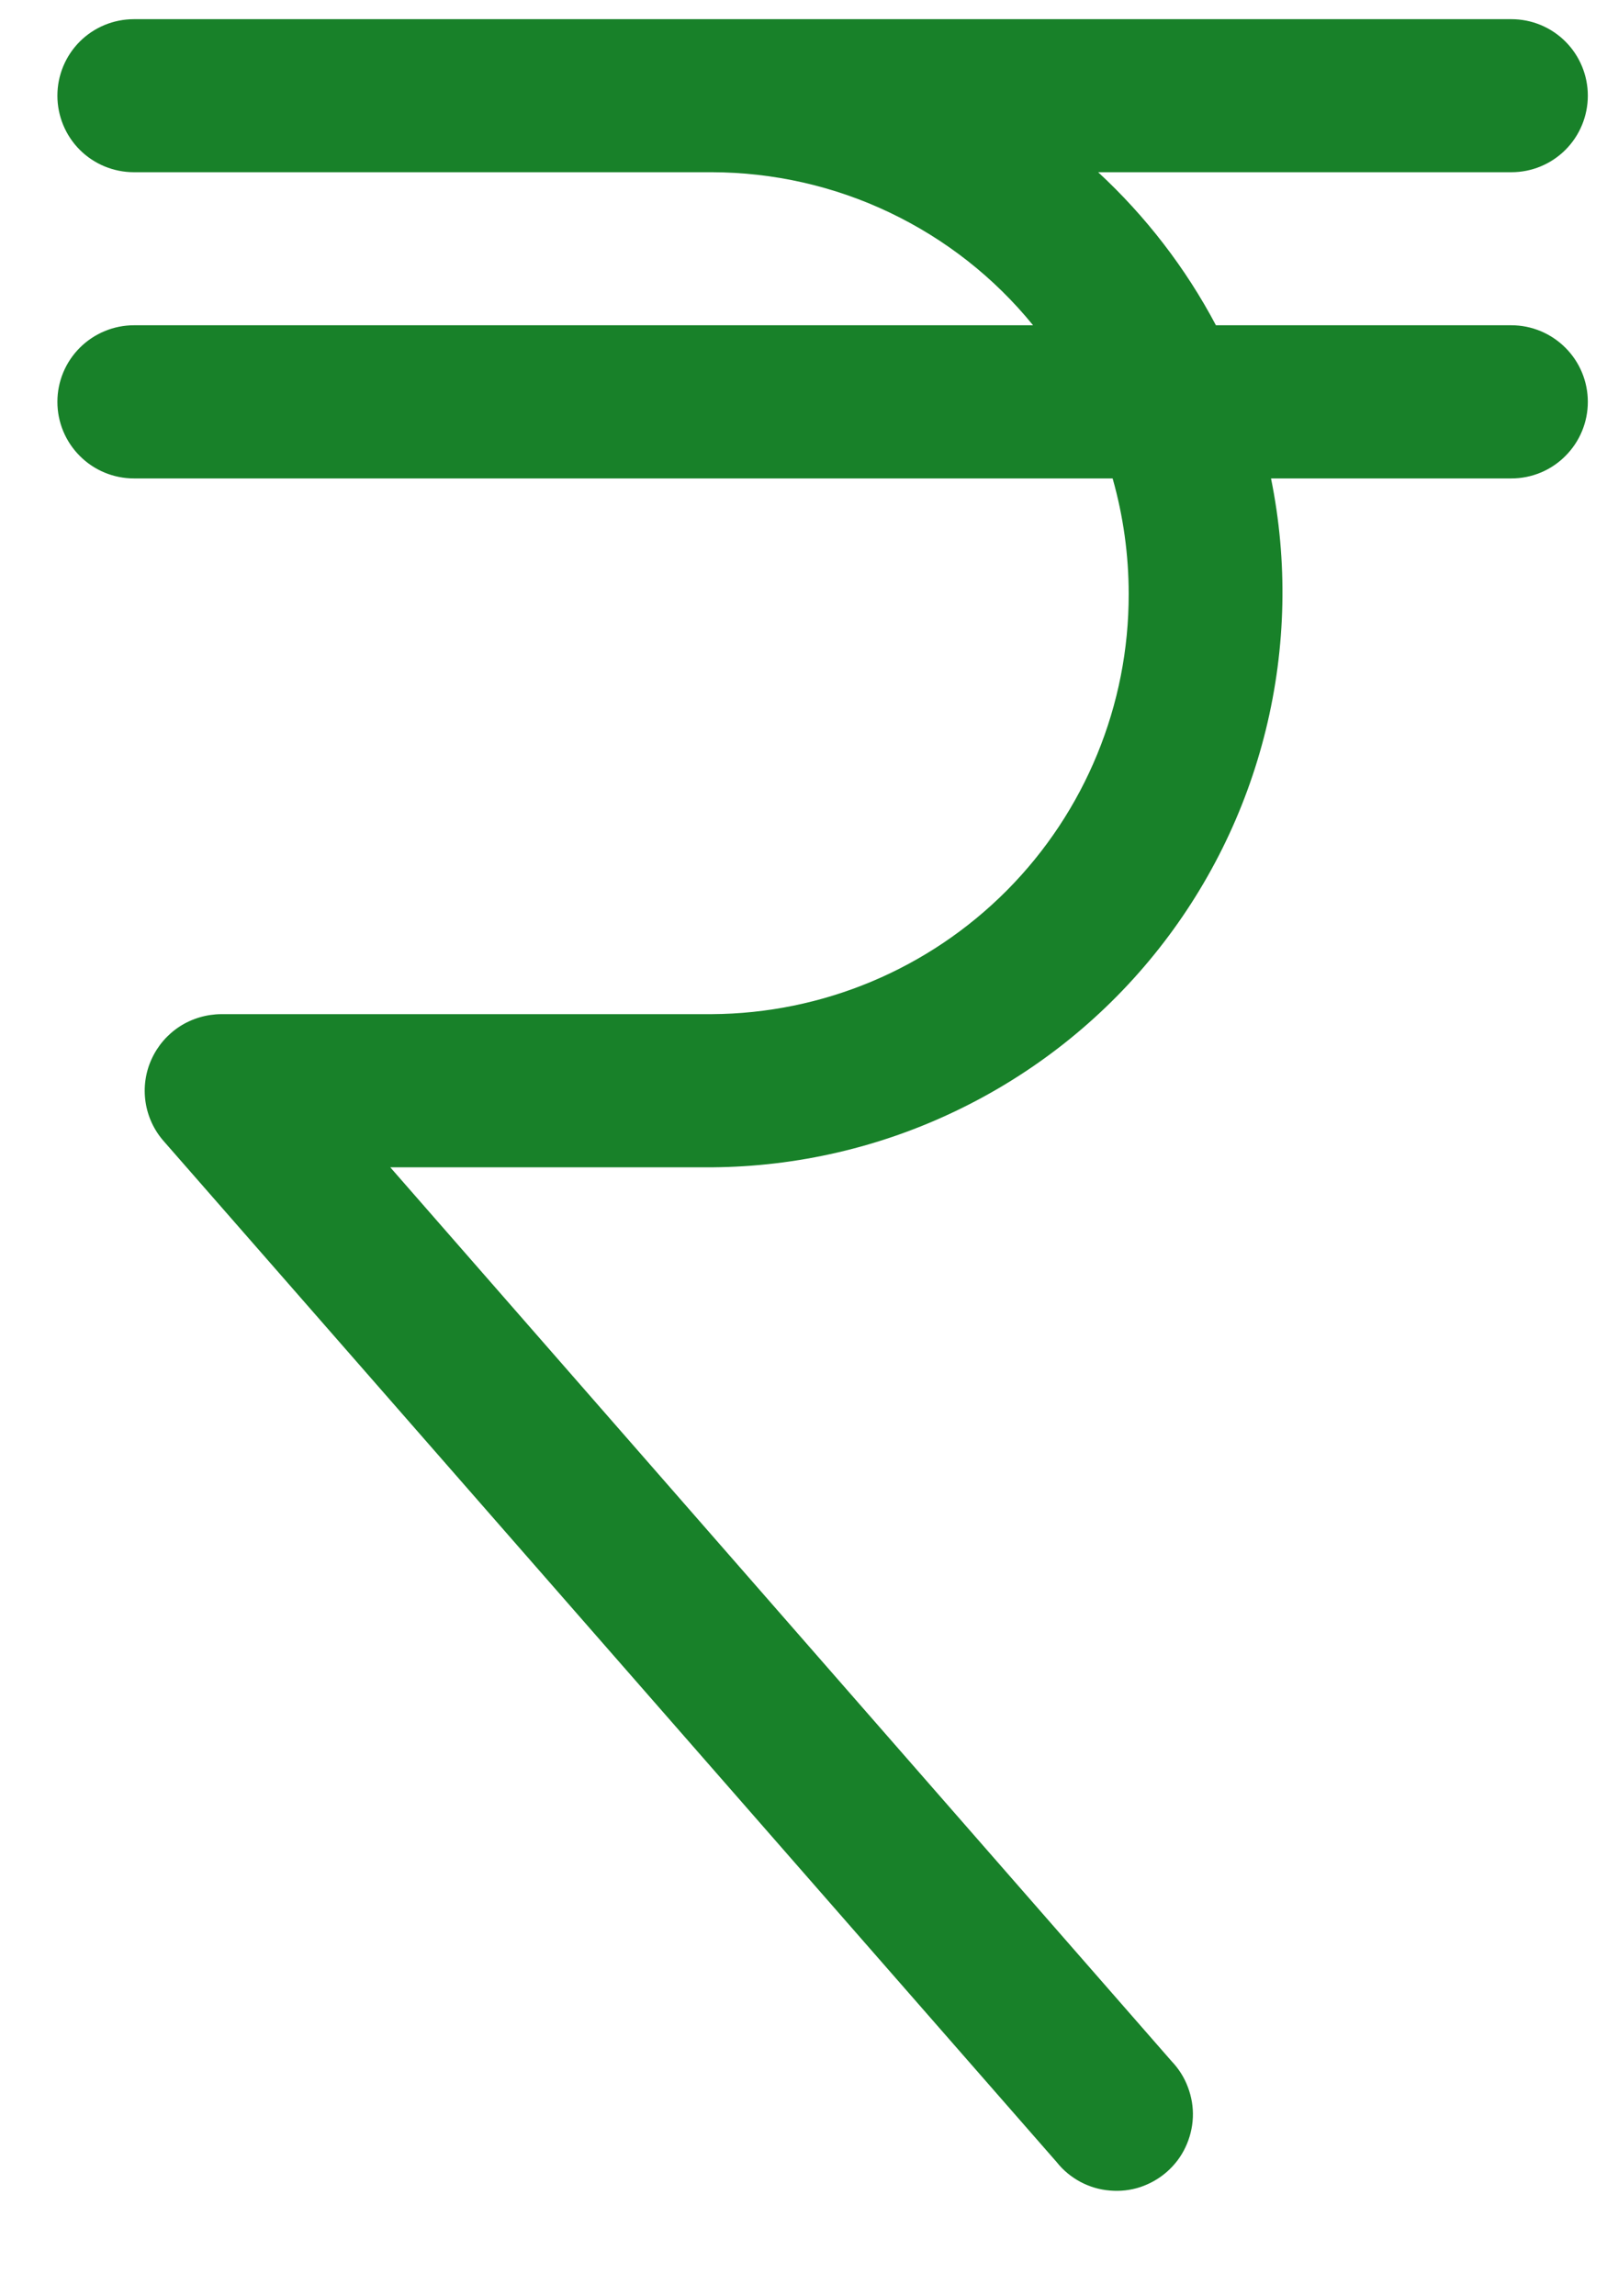 <svg width="14" height="20" viewBox="0 0 14 20" fill="none" xmlns="http://www.w3.org/2000/svg">
<path d="M13.167 2.833H10.593C10.329 2.334 9.982 1.884 9.567 1.5H13.167C13.344 1.5 13.513 1.43 13.638 1.305C13.763 1.18 13.833 1.01 13.833 0.833C13.833 0.657 13.763 0.487 13.638 0.362C13.513 0.237 13.344 0.167 13.167 0.167H1.167C0.99 0.167 0.82 0.237 0.695 0.362C0.57 0.487 0.5 0.657 0.5 0.833C0.5 1.01 0.57 1.18 0.695 1.305C0.82 1.43 0.99 1.5 1.167 1.5H6.2C6.736 1.501 7.266 1.62 7.75 1.851C8.235 2.082 8.662 2.417 9 2.833H1.167C0.99 2.833 0.82 2.904 0.695 3.029C0.57 3.154 0.5 3.323 0.5 3.5C0.5 3.677 0.57 3.846 0.695 3.971C0.82 4.097 0.99 4.167 1.167 4.167H9.693C9.786 4.494 9.833 4.833 9.833 5.173C9.835 6.14 9.454 7.068 8.773 7.754C8.092 8.44 7.167 8.828 6.2 8.833H1.927C1.799 8.834 1.673 8.871 1.566 8.94C1.458 9.01 1.373 9.109 1.32 9.226C1.267 9.342 1.249 9.472 1.268 9.599C1.287 9.725 1.342 9.844 1.427 9.94L9.207 18.833C9.263 18.904 9.333 18.961 9.413 19.004C9.492 19.046 9.579 19.072 9.669 19.079C9.759 19.087 9.849 19.077 9.934 19.049C10.02 19.02 10.099 18.975 10.166 18.916C10.234 18.856 10.289 18.784 10.327 18.703C10.366 18.621 10.388 18.533 10.392 18.443C10.396 18.353 10.381 18.264 10.349 18.179C10.318 18.095 10.269 18.018 10.207 17.953L3.4 10.167H6.207C6.945 10.161 7.673 9.992 8.338 9.671C9.003 9.351 9.59 8.888 10.055 8.314C10.52 7.741 10.852 7.072 11.028 6.355C11.204 5.638 11.22 4.89 11.073 4.167H13.167C13.344 4.167 13.513 4.097 13.638 3.971C13.763 3.846 13.833 3.677 13.833 3.5C13.833 3.323 13.763 3.154 13.638 3.029C13.513 2.904 13.344 2.833 13.167 2.833Z" fill="#188129"/>
</svg>
